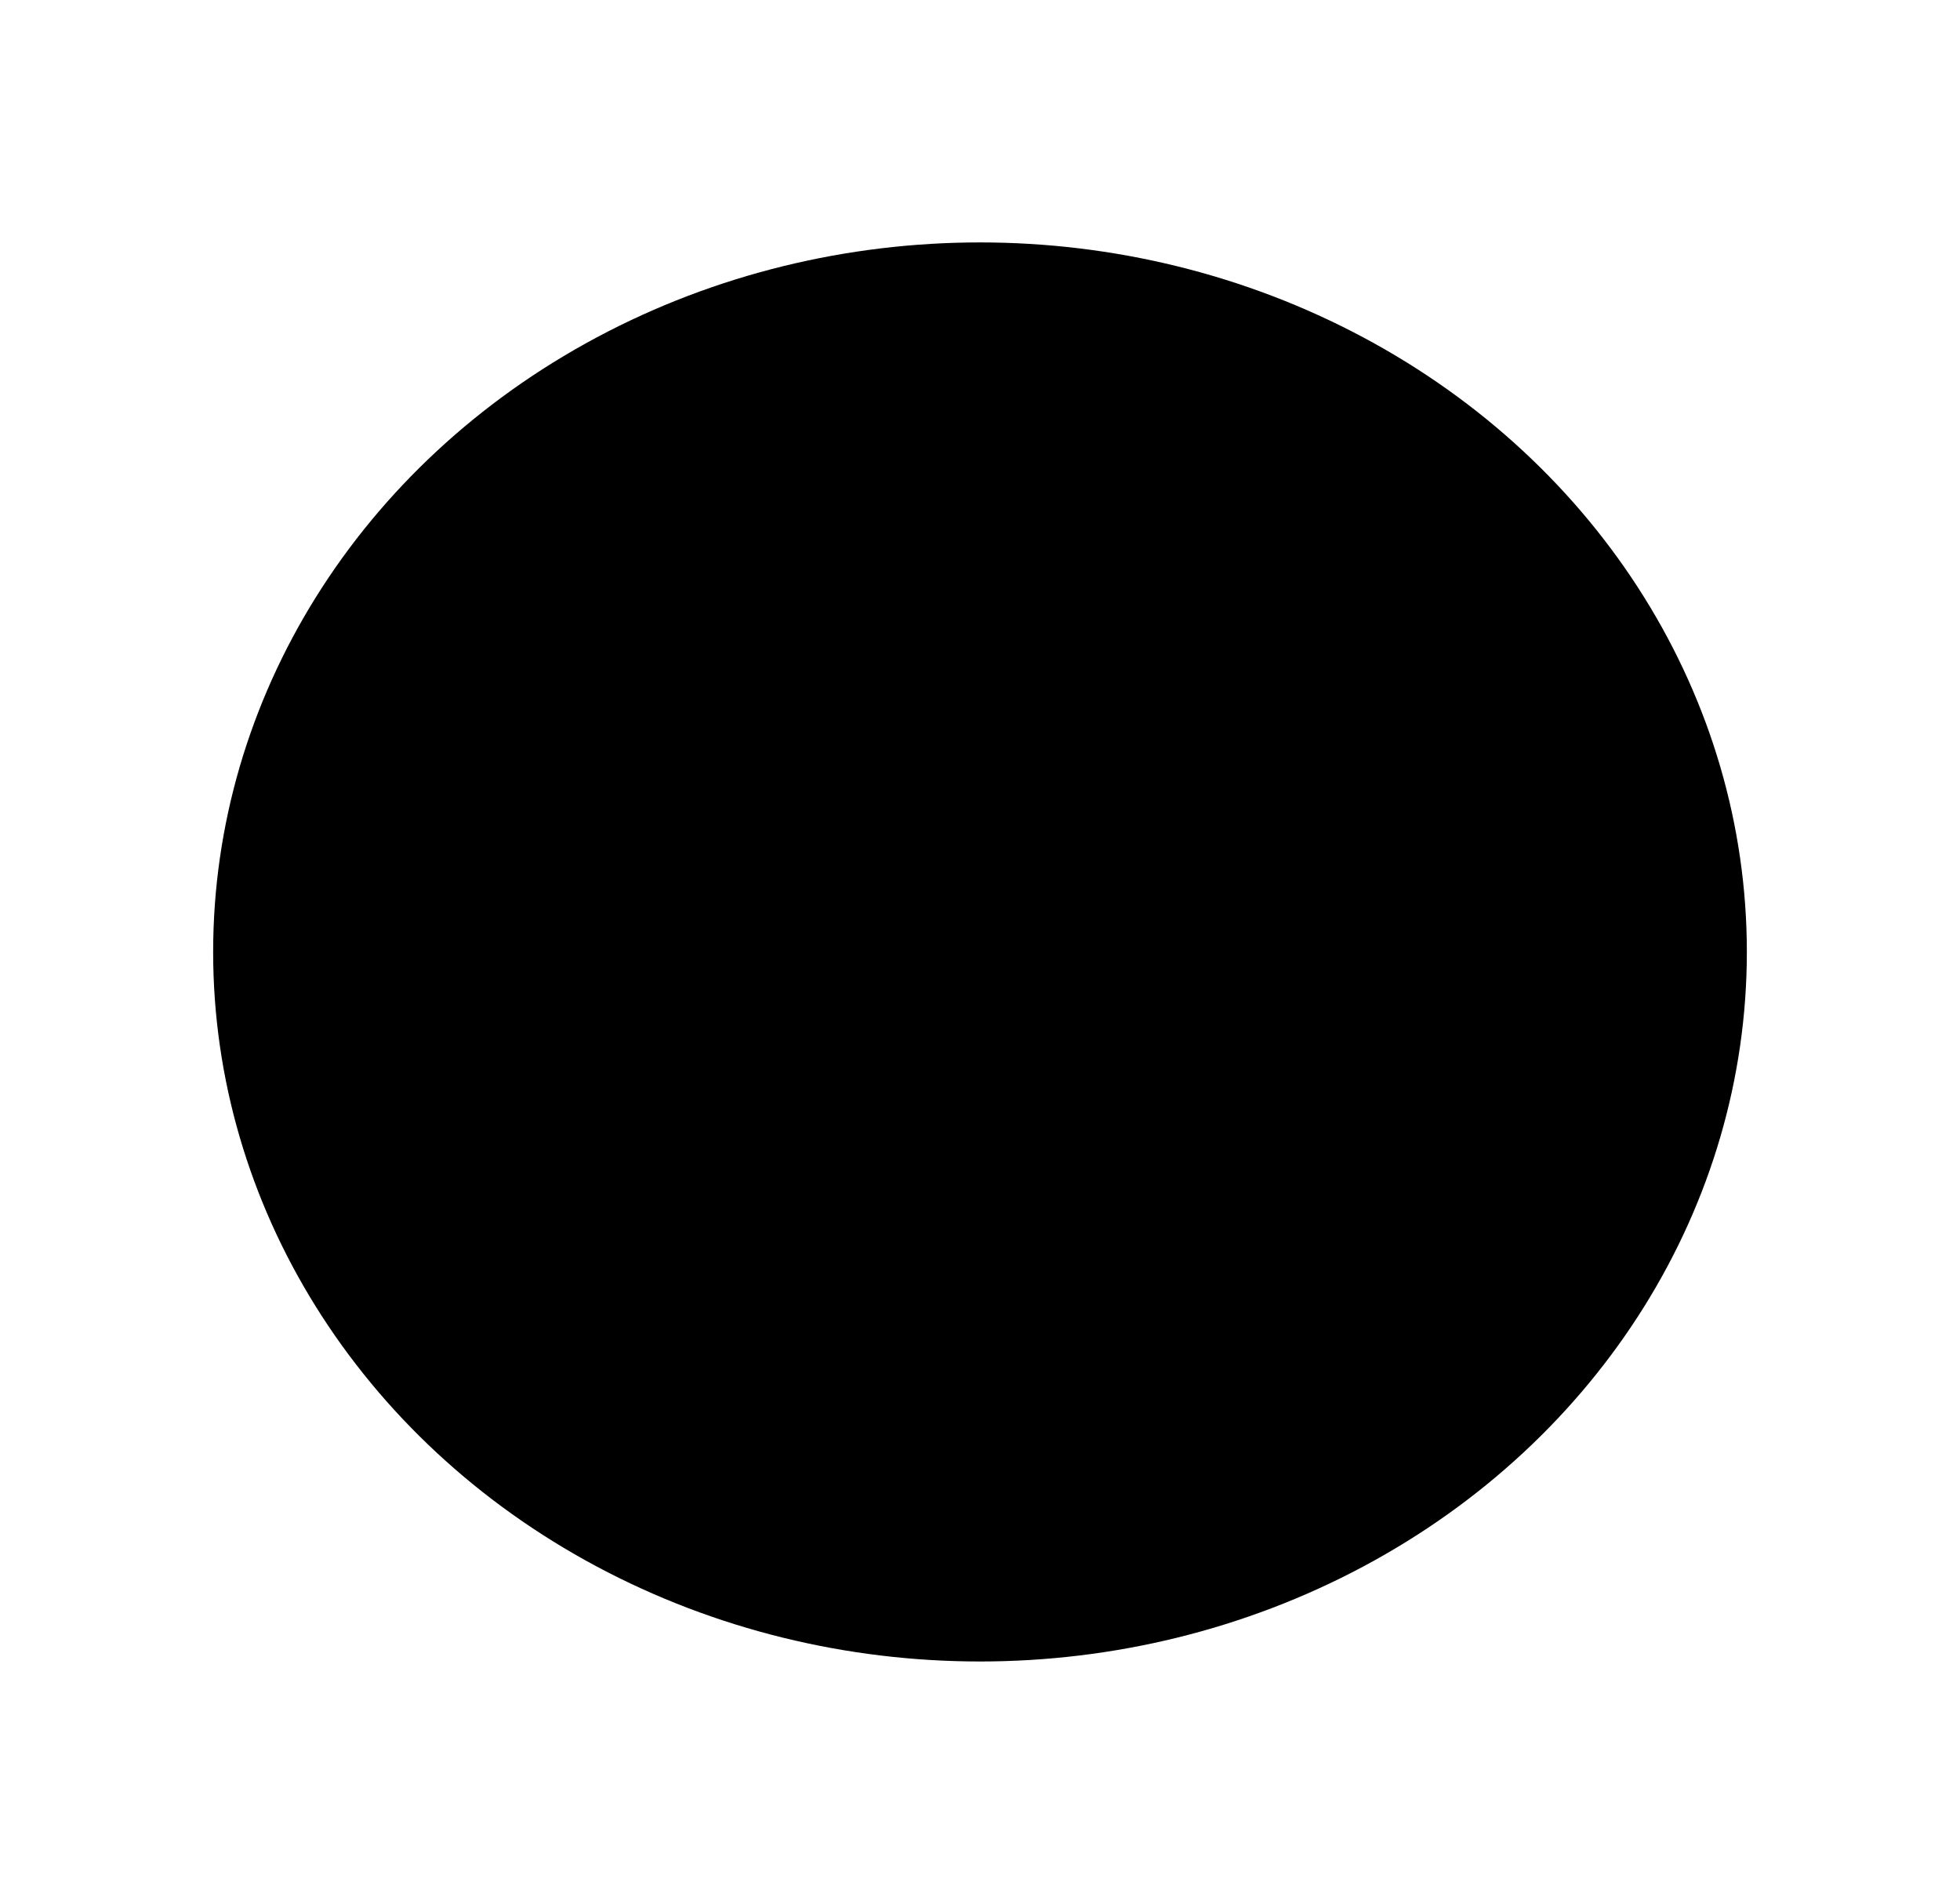 <?xml version="1.0" encoding="utf-8"?>
<!-- Generator: Adobe Illustrator 24.2.3, SVG Export Plug-In . SVG Version: 6.00 Build 0)  -->
<svg version="1.1" id="Vrstva_1" xmlns="http://www.w3.org/2000/svg" xmlns:xlink="http://www.w3.org/1999/xlink" x="0px" y="0px"
	 viewBox="0 0 104 101" style="enable-background:new 0 0 104 101;" xml:space="preserve">
<style type="text/css">
	.st0{fill:#E99CC4;}
</style>
<ellipse className="st0" cx="52" cy="50.5" rx="40.69" ry="37.64"/>
</svg>
